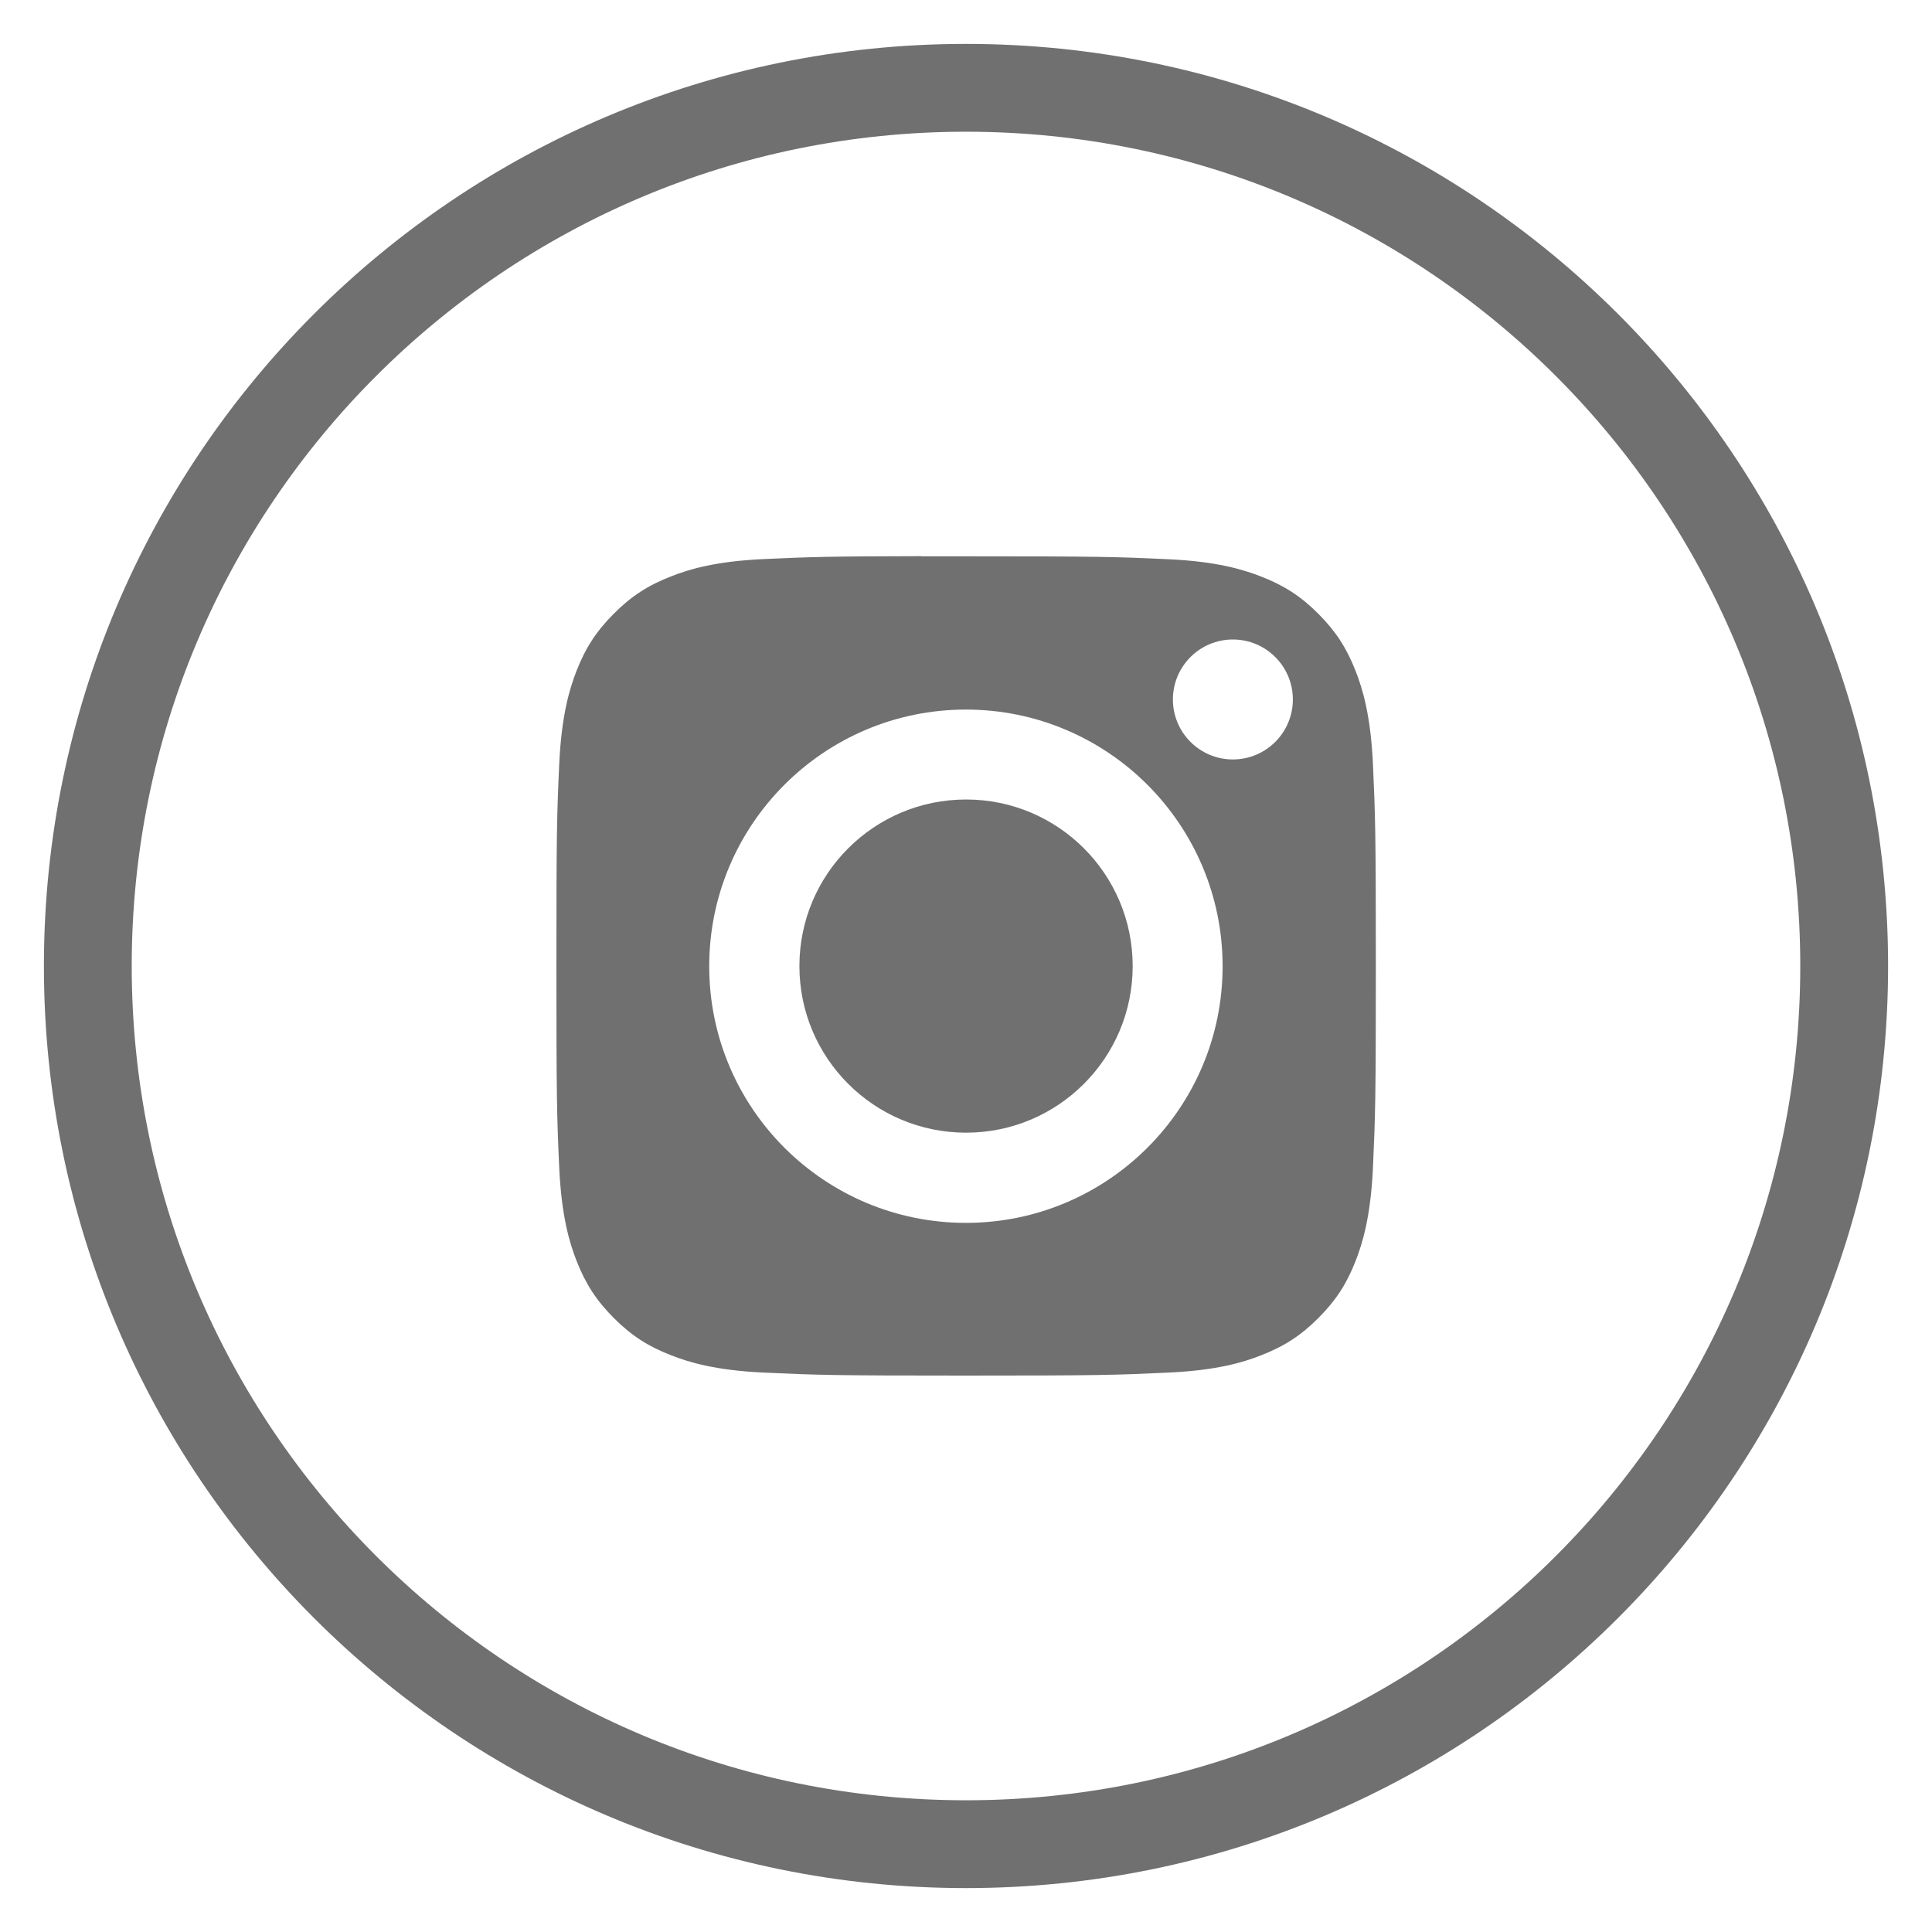 <svg width="22" height="22" viewBox="0 0 22 22" fill="none" xmlns="http://www.w3.org/2000/svg">
<path fill-rule="evenodd" clip-rule="evenodd" d="M1 11C1 5.477 5.477 1 11 1C16.523 1 21 5.477 21 11C21 16.523 16.523 21 11 21C5.477 21 1 16.523 1 11Z" stroke="#707070"/>
<path fill-rule="evenodd" clip-rule="evenodd" d="M10.491 6.335C10.59 6.335 10.697 6.335 10.812 6.335L11.001 6.335C12.521 6.335 12.701 6.34 13.301 6.368C13.856 6.393 14.157 6.486 14.358 6.564C14.623 6.667 14.813 6.79 15.012 6.989C15.211 7.189 15.334 7.378 15.438 7.644C15.516 7.844 15.608 8.145 15.634 8.7C15.661 9.3 15.667 9.48 15.667 10.999C15.667 12.518 15.661 12.698 15.634 13.299C15.608 13.853 15.516 14.155 15.438 14.355C15.335 14.62 15.211 14.81 15.012 15.009C14.813 15.208 14.624 15.331 14.358 15.434C14.158 15.513 13.856 15.605 13.301 15.63C12.701 15.658 12.521 15.664 11.001 15.664C9.482 15.664 9.302 15.658 8.702 15.63C8.147 15.605 7.845 15.512 7.645 15.434C7.379 15.331 7.189 15.208 6.99 15.009C6.791 14.809 6.668 14.62 6.564 14.354C6.486 14.154 6.394 13.853 6.368 13.298C6.341 12.698 6.336 12.518 6.336 10.998C6.336 9.478 6.341 9.299 6.368 8.699C6.394 8.144 6.486 7.843 6.564 7.642C6.667 7.377 6.791 7.187 6.99 6.988C7.189 6.788 7.379 6.665 7.645 6.562C7.845 6.483 8.147 6.391 8.702 6.366C9.227 6.342 9.43 6.335 10.491 6.333V6.335ZM14.039 7.282C13.662 7.282 13.356 7.588 13.356 7.965C13.356 8.342 13.662 8.648 14.039 8.648C14.416 8.648 14.722 8.342 14.722 7.965C14.722 7.588 14.416 7.282 14.039 7.282V7.282ZM8.076 11.003C8.076 9.389 9.385 8.08 10.999 8.08C12.613 8.08 13.922 9.389 13.922 11.003C13.922 12.617 12.613 13.925 10.999 13.925C9.385 13.925 8.076 12.617 8.076 11.003Z" fill="#707070"/>
<path fill-rule="evenodd" clip-rule="evenodd" d="M11.001 9.104C12.048 9.104 12.898 9.953 12.898 11.001C12.898 12.049 12.048 12.898 11.001 12.898C9.953 12.898 9.103 12.049 9.103 11.001C9.103 9.953 9.953 9.104 11.001 9.104V9.104Z" fill="#707070"/>
</svg>
